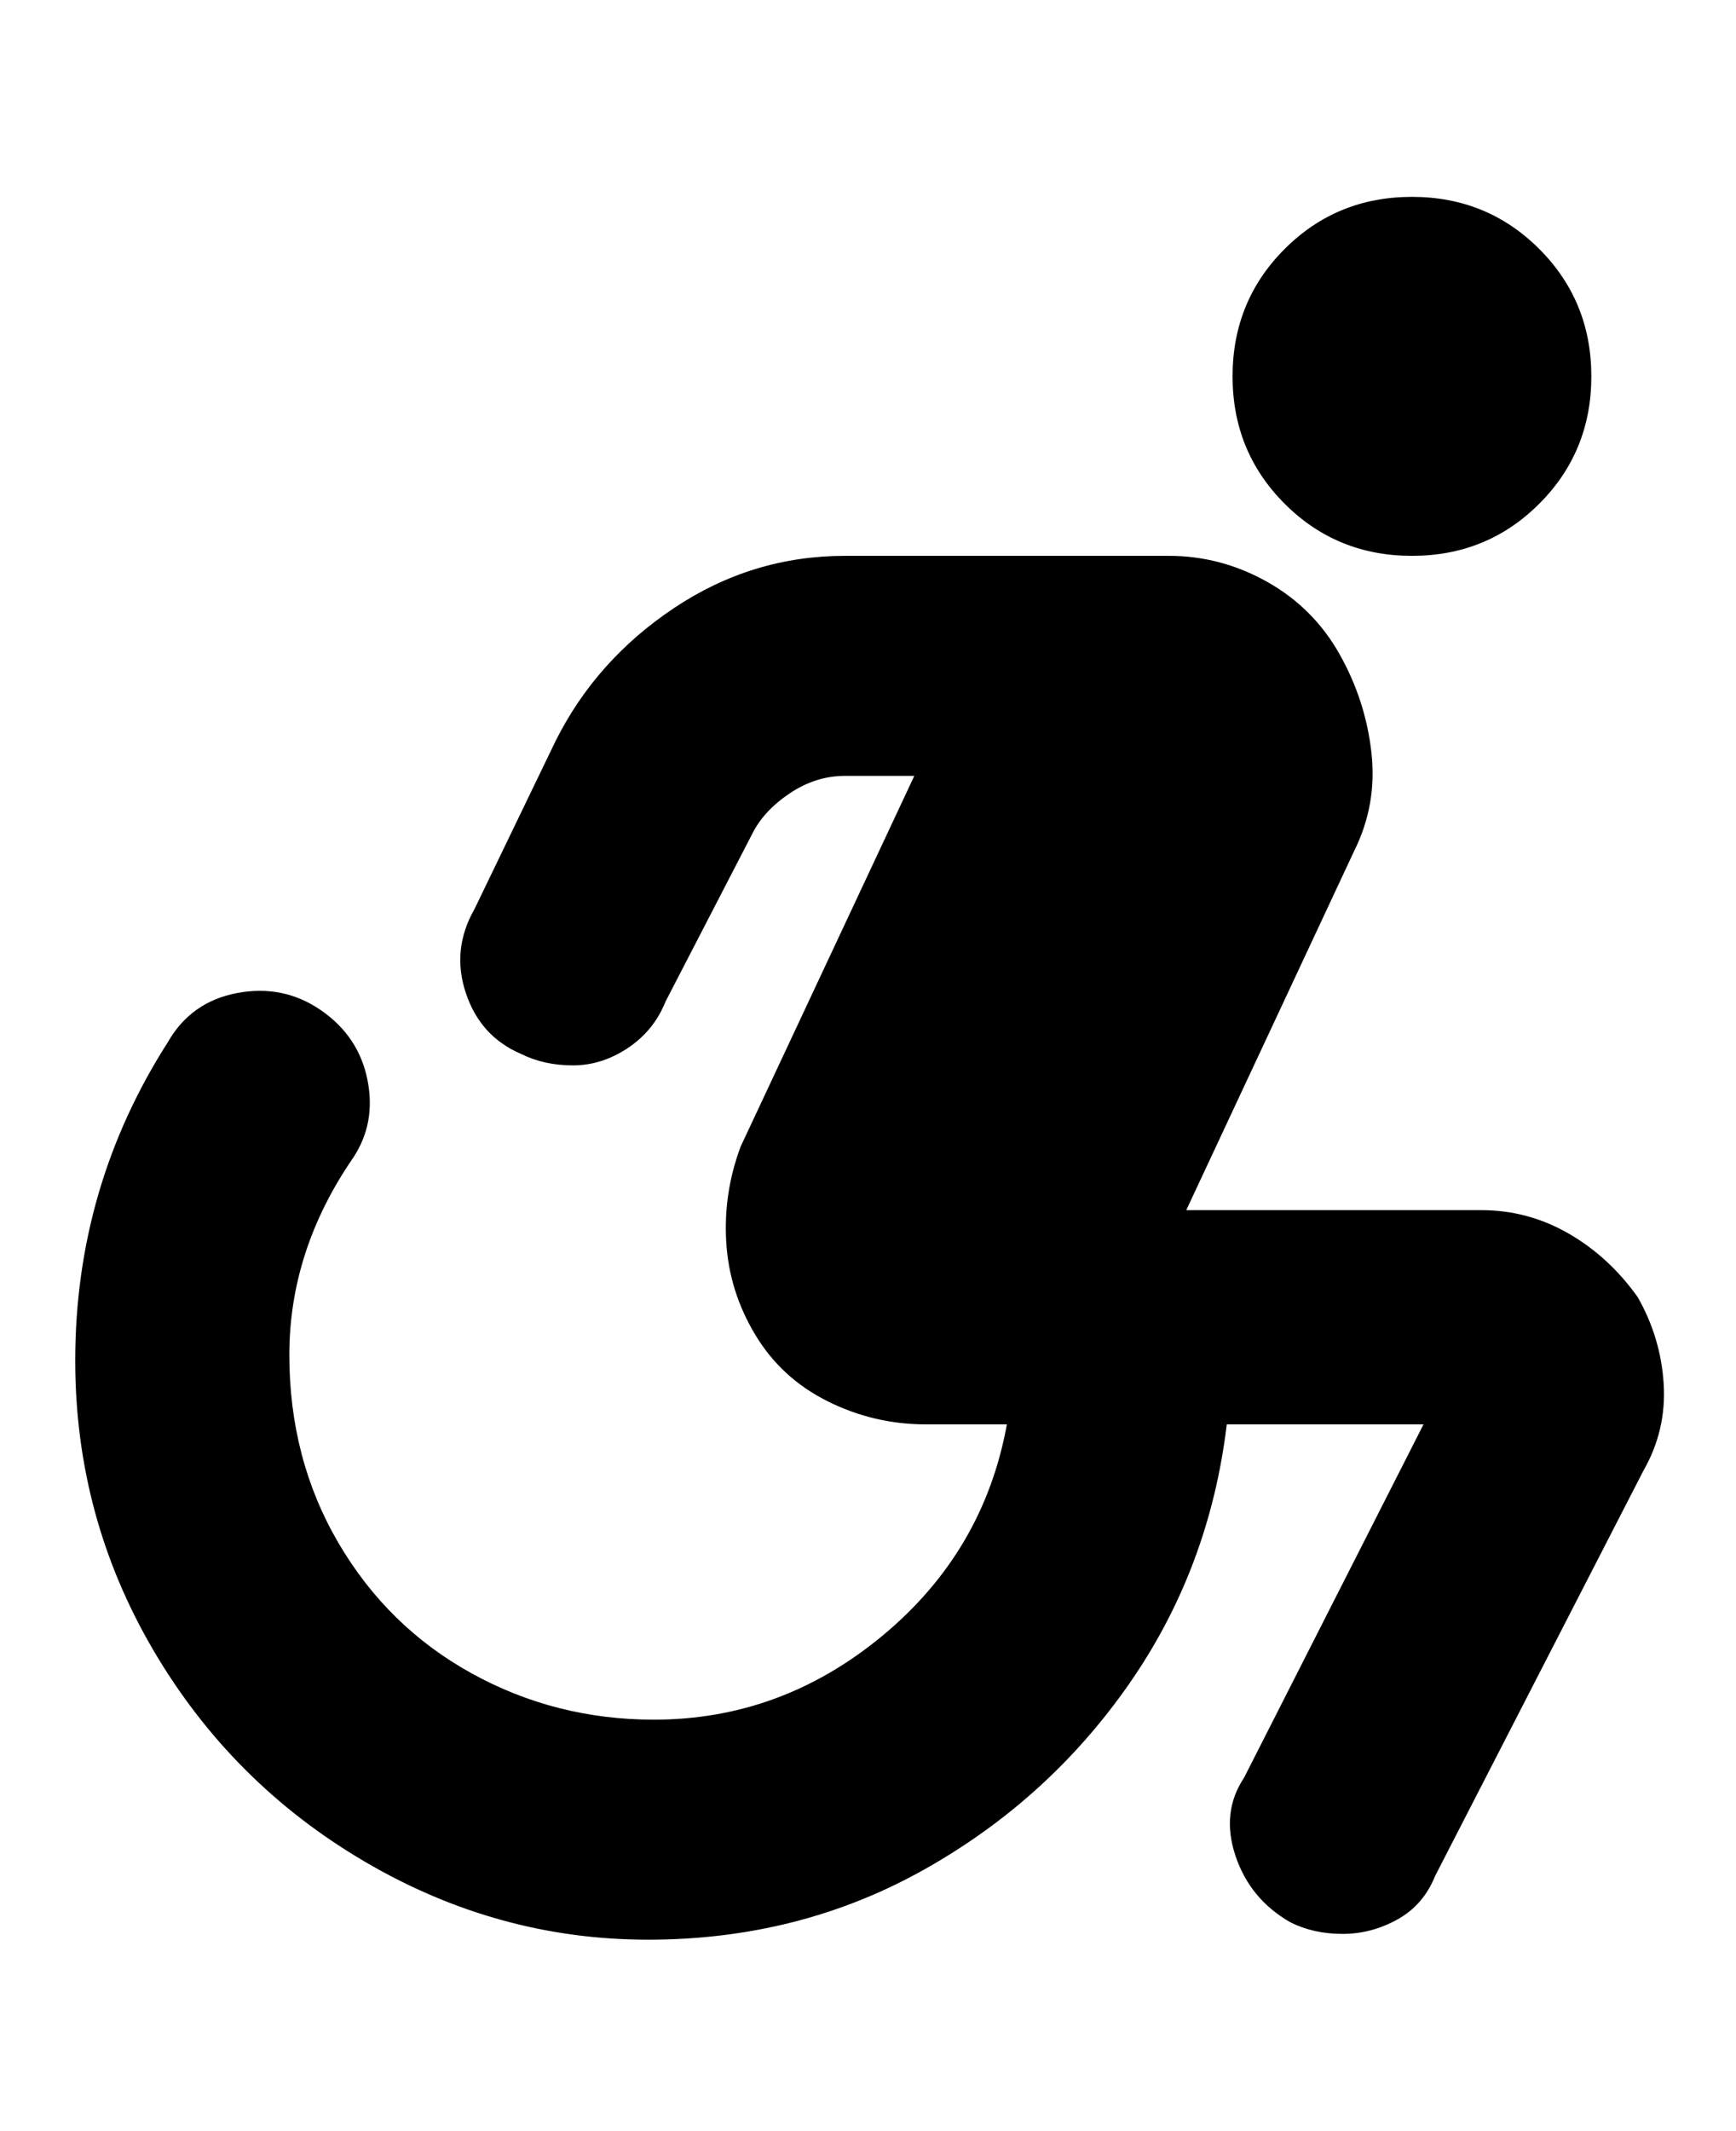<svg viewBox="0 0 300 368" xmlns="http://www.w3.org/2000/svg"><path d="M213 65q0-13 9-22t22-9q13 0 22 9t9 22q0 13-9 22t-22 9q-13 0-22-9t-9-22zm70 159q-5-7-12-11t-15-4h-51l29-62q4-8 3-17t-5.5-17q-4.5-8-12.5-12.5T202 96h-56q-16 0-29.5 9T96 128l-14 29q-4 7-1.5 14.5T90 182q4 2 9 2t9.5-3q4.5-3 6.5-8l15-29q2-4 6.5-7t9.5-3h12l-30 64q-3 8-2.5 16.5t5 16Q135 238 143 242t17 4h14q-4 22-21.5 36.5T113 297q-17 0-31.5-8t-23-22.5Q50 252 50 234t11-34q4-6 2.5-13.5t-8-12q-6.5-4.5-14.5-3T29 180q-16 25-16 55 0 27 13.5 50T63 321.5Q86 335 112 335t47.5-12q21.5-12 35.5-32t17-45h34l-31 61q-4 6-1.5 13.5T223 332q4 2 9 2t9.5-2.5q4.5-2.5 6.5-7.5l36-70q4-7 3.5-15t-4.5-15z"/></svg>